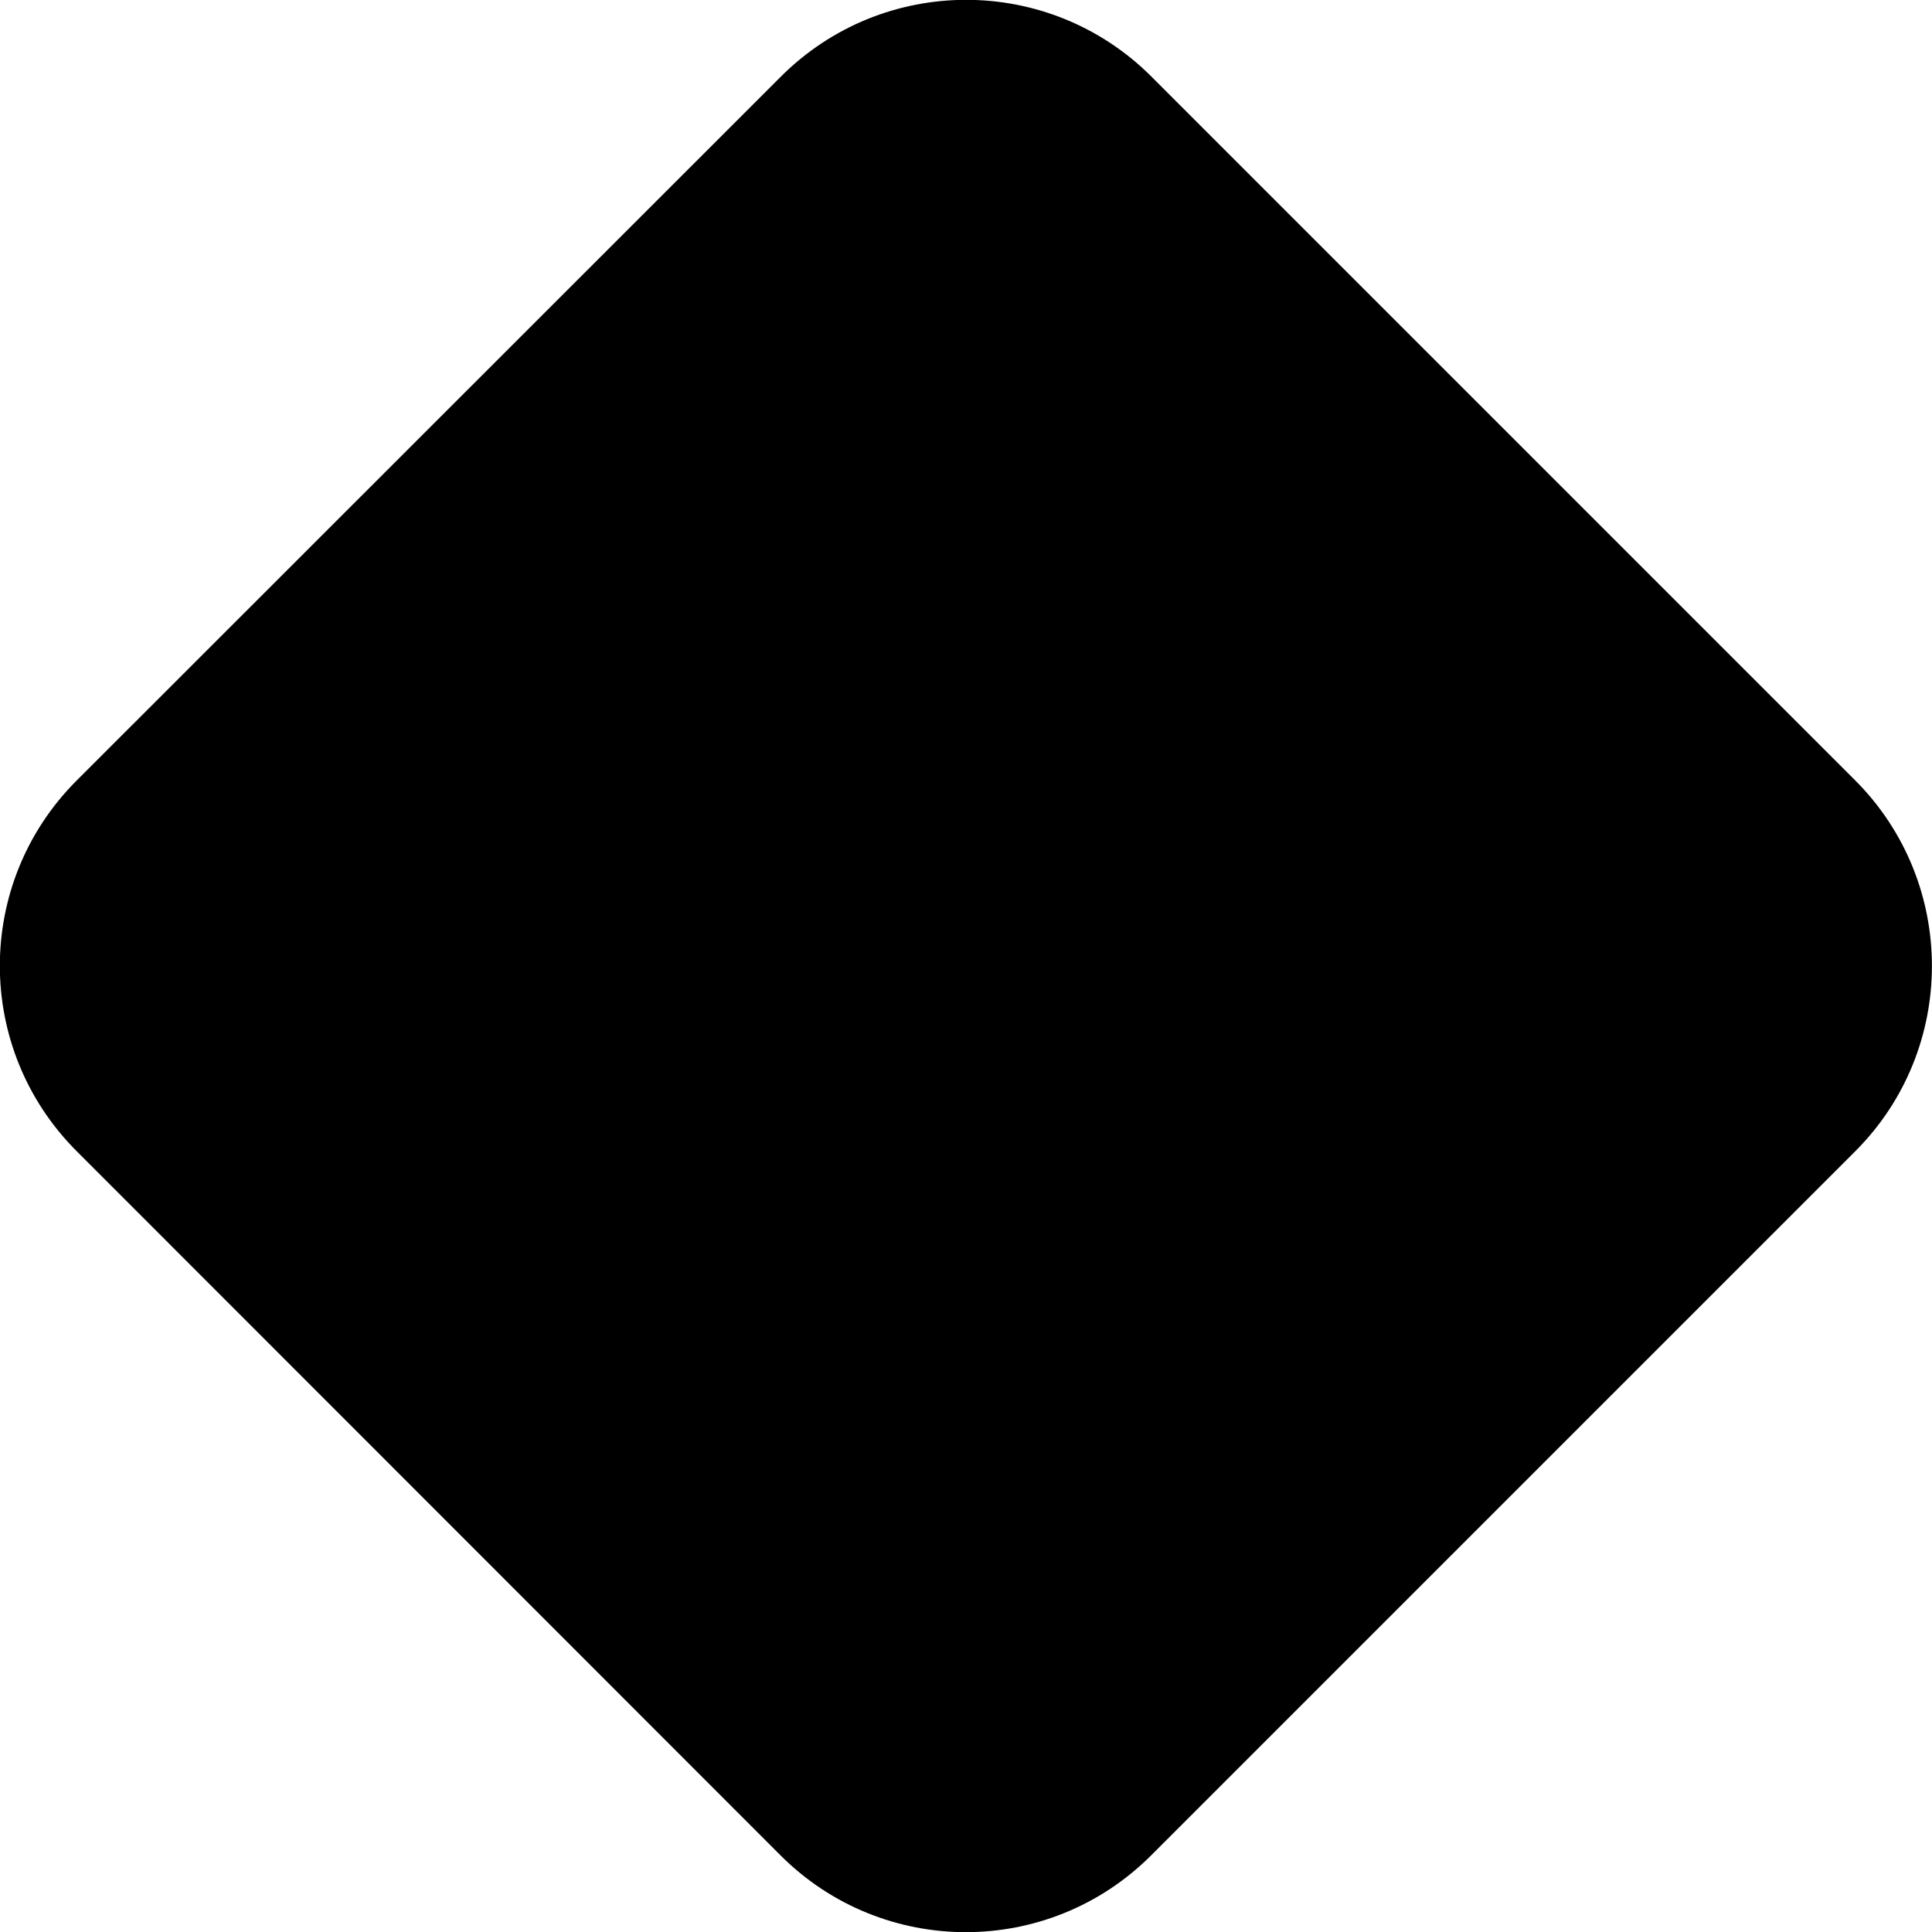 <?xml version="1.0" encoding="utf-8"?>
<!-- Generator: Adobe Illustrator 19.2.1, SVG Export Plug-In . SVG Version: 6.00 Build 0)  -->
<svg version="1.1" id="Layer_1" xmlns="http://www.w3.org/2000/svg" xmlns:xlink="http://www.w3.org/1999/xlink" x="0px" y="0px"
	 viewBox="0 0 600 600" style="enable-background:new 0 0 600 600;" xml:space="preserve">
<style type="text/css">
	.st0{enable-background:new    ;}
</style>
<path class="st0" d="M576.2,357.5L357.5,576.2c-31.8,31.8-83.3,31.8-115.1,0L23.8,357.5C-8,325.7-8,274.2,23.8,242.4L242.5,23.8
	C274.3-8,325.8-8,357.6,23.8l218.6,218.6C607.9,274.2,607.9,325.8,576.2,357.5z"/>
</svg>
